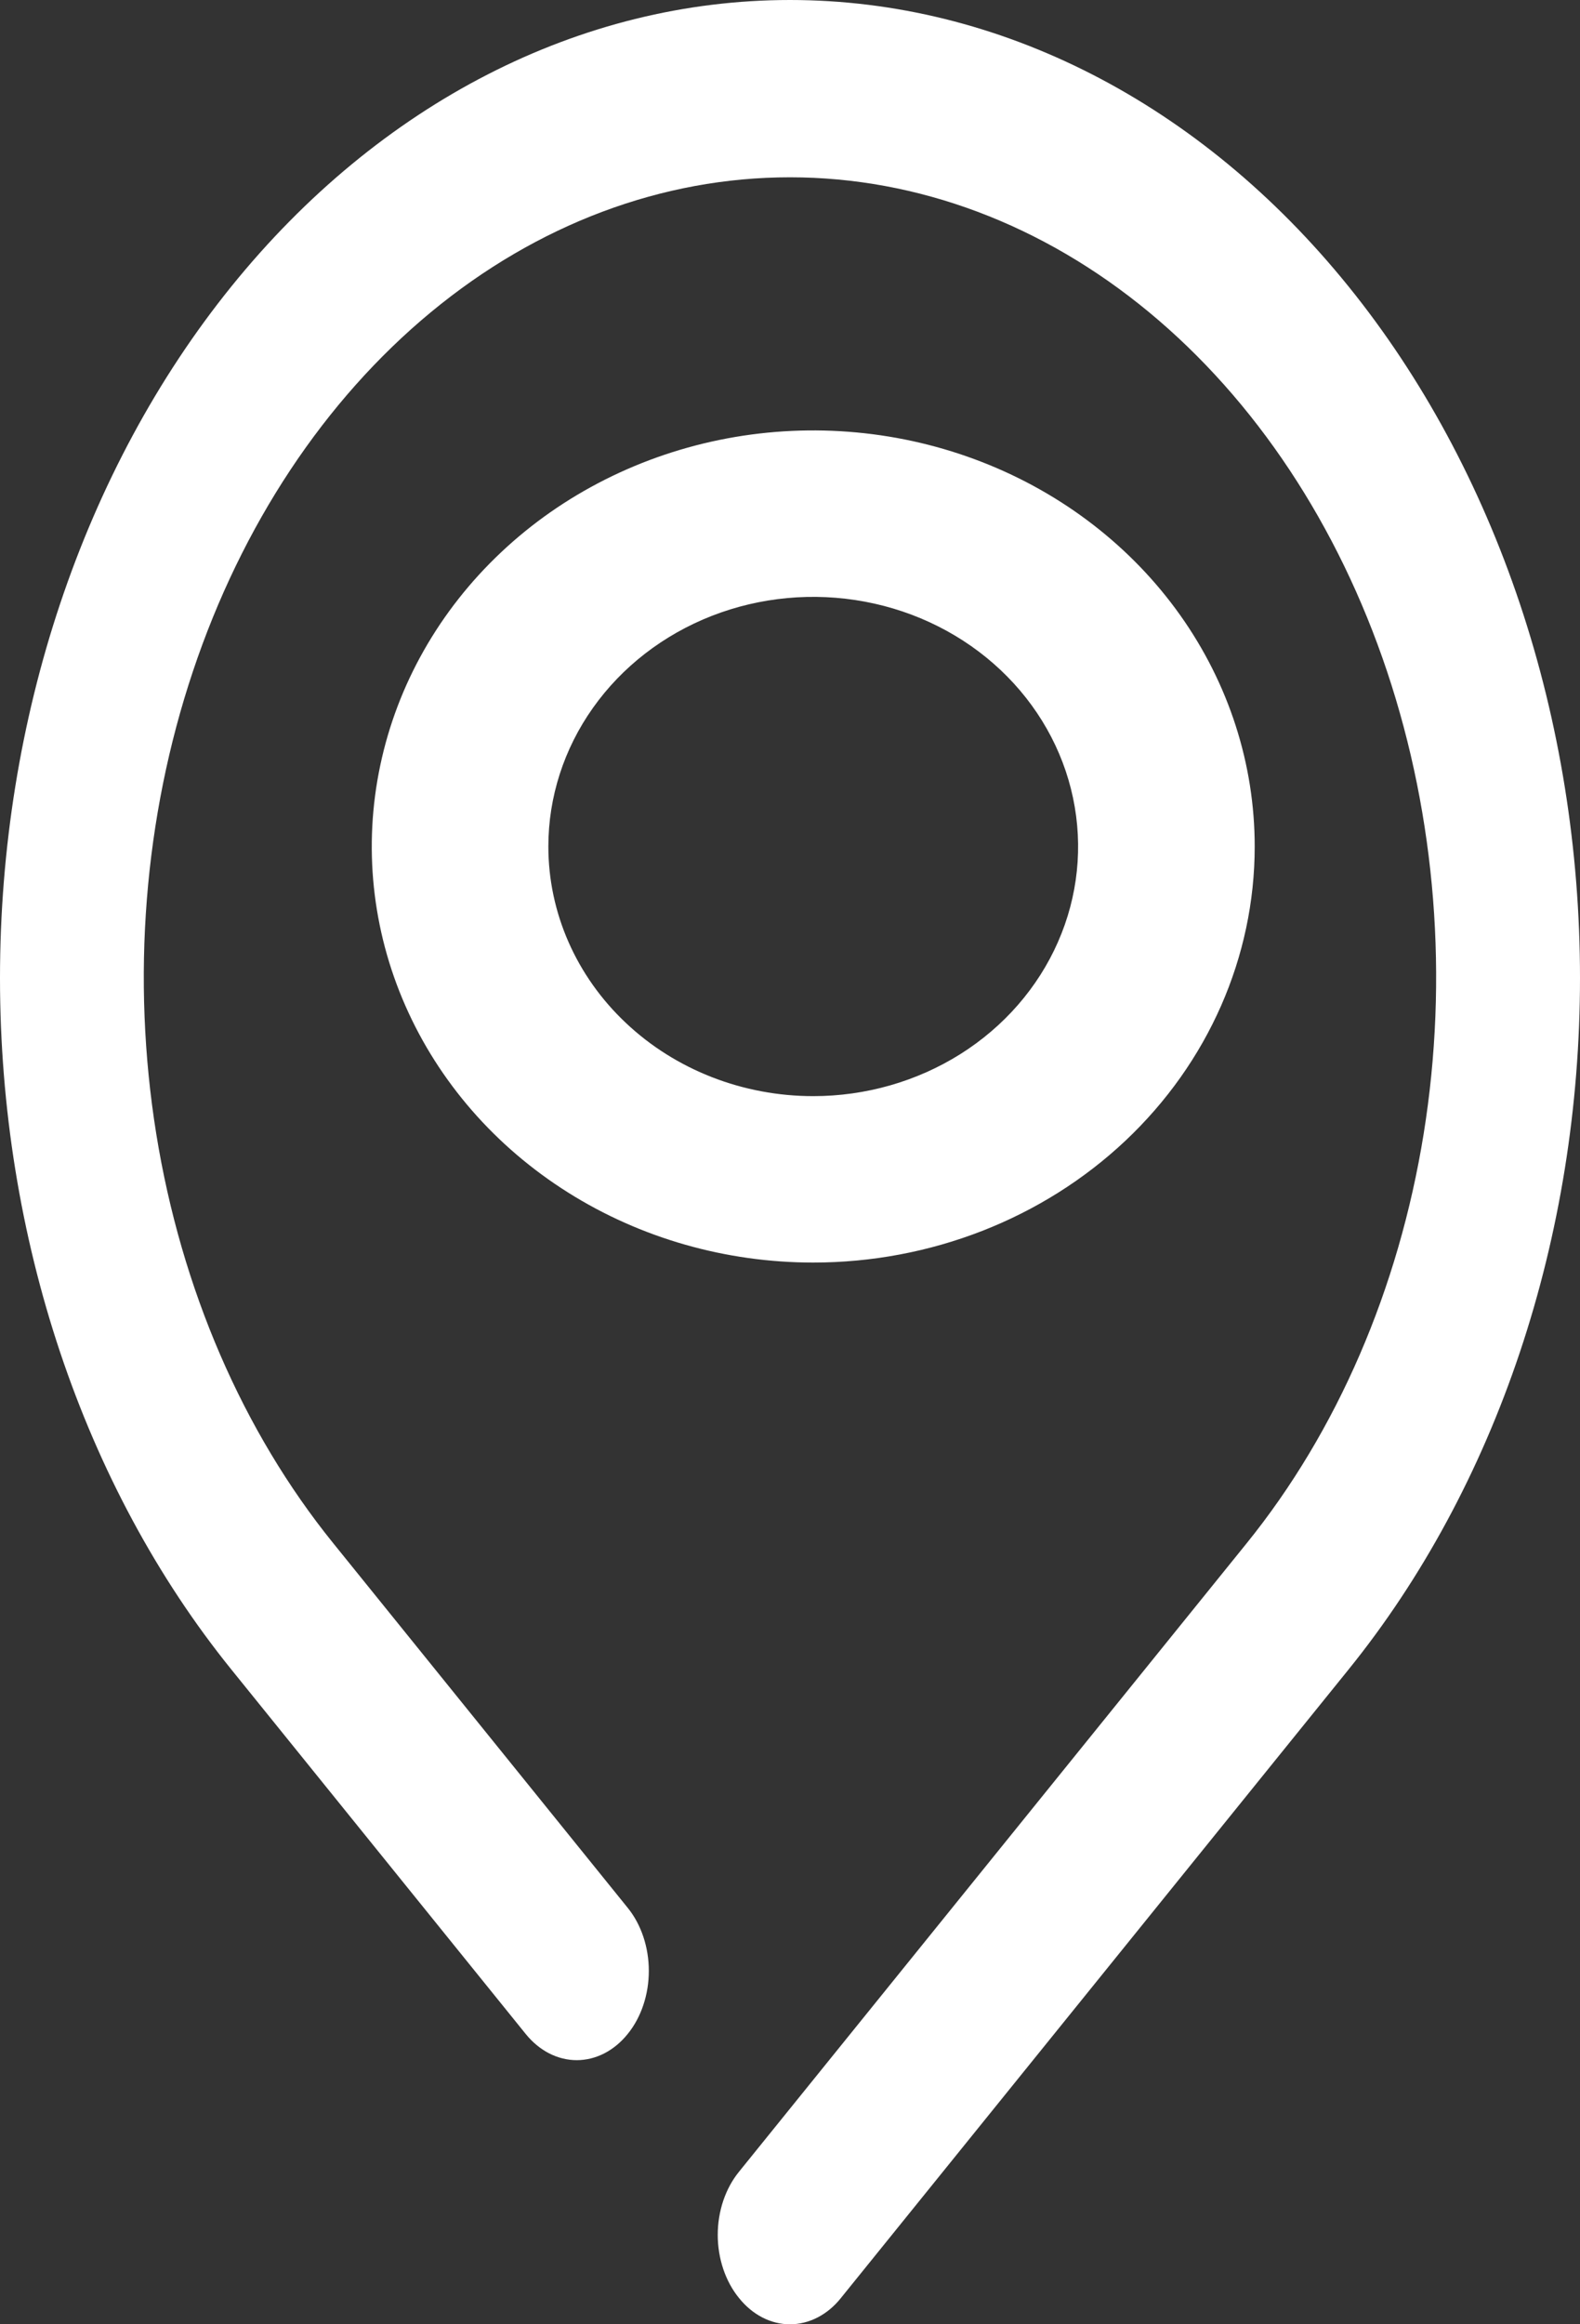 <svg width="34" height="50" viewBox="0 0 34 50" fill="none" xmlns="http://www.w3.org/2000/svg">
<rect x="0" y="0" width="34" height="50" fill="#333333" stroke="none"/>
<path d="M29.019 6.162C25.831 2.217 21.508 -4.15729e-08 16.999 0C12.491 4.15729e-08 8.167 2.217 4.979 6.162C1.791 10.108 3.35907e-08 15.459 0 21.039C-3.35907e-08 26.619 1.791 31.97 4.979 35.915L11.313 43.755C11.458 43.934 11.629 44.075 11.817 44.172C12.005 44.268 12.207 44.318 12.411 44.318C12.614 44.318 12.816 44.268 13.004 44.172C13.192 44.075 13.363 43.934 13.507 43.755C13.652 43.577 13.766 43.365 13.844 43.132C13.922 42.899 13.962 42.65 13.962 42.398C13.962 42.145 13.922 41.896 13.844 41.663C13.766 41.43 13.652 41.218 13.507 41.04L7.173 33.2C5.226 30.794 3.9 27.728 3.362 24.389C2.825 21.05 3.099 17.589 4.151 14.443C5.203 11.297 6.985 8.608 9.272 6.716C11.559 4.824 14.248 3.814 16.999 3.814C19.75 3.814 22.439 4.824 24.726 6.716C27.013 8.608 28.796 11.297 29.848 14.443C30.899 17.589 31.174 21.05 30.636 24.389C30.098 27.728 28.772 30.794 26.826 33.2L15.902 46.719C15.757 46.897 15.643 47.108 15.564 47.341C15.486 47.574 15.445 47.824 15.445 48.077C15.445 48.329 15.486 48.579 15.564 48.812C15.643 49.045 15.757 49.257 15.902 49.434C16.046 49.614 16.217 49.756 16.405 49.853C16.593 49.95 16.795 50 16.999 50C17.203 50 17.405 49.95 17.593 49.853C17.782 49.756 17.953 49.614 18.096 49.434L29.019 35.915C30.598 33.962 31.851 31.643 32.706 29.09C33.56 26.538 34 23.802 34 21.039C34 18.276 33.56 15.54 32.706 12.987C31.851 10.435 30.598 8.115 29.019 6.162Z" fill="white"/>
<path d="M27 18.21C27 16.44 26.443 14.709 25.399 13.237C24.355 11.765 22.871 10.618 21.136 9.941C19.4 9.263 17.489 9.086 15.647 9.431C13.804 9.777 12.111 10.629 10.783 11.881C9.454 13.133 8.549 14.727 8.183 16.464C7.816 18.2 8.004 20 8.723 21.635C9.442 23.271 10.66 24.669 12.222 25.652C13.784 26.636 15.621 27.16 17.5 27.16C20.02 27.16 22.436 26.218 24.218 24.539C25.999 22.86 27 20.584 27 18.21ZM11.8 18.21C11.8 17.148 12.134 16.109 12.761 15.226C13.387 14.343 14.277 13.655 15.319 13.248C16.36 12.842 17.506 12.736 18.612 12.943C19.718 13.15 20.733 13.661 21.53 14.412C22.328 15.164 22.87 16.12 23.09 17.162C23.31 18.204 23.198 19.284 22.766 20.265C22.335 21.246 21.604 22.085 20.667 22.675C19.729 23.265 18.627 23.58 17.5 23.58C15.988 23.58 14.539 23.015 13.47 22.007C12.4 21 11.8 19.634 11.8 18.21Z" fill="white"/>
</svg>
